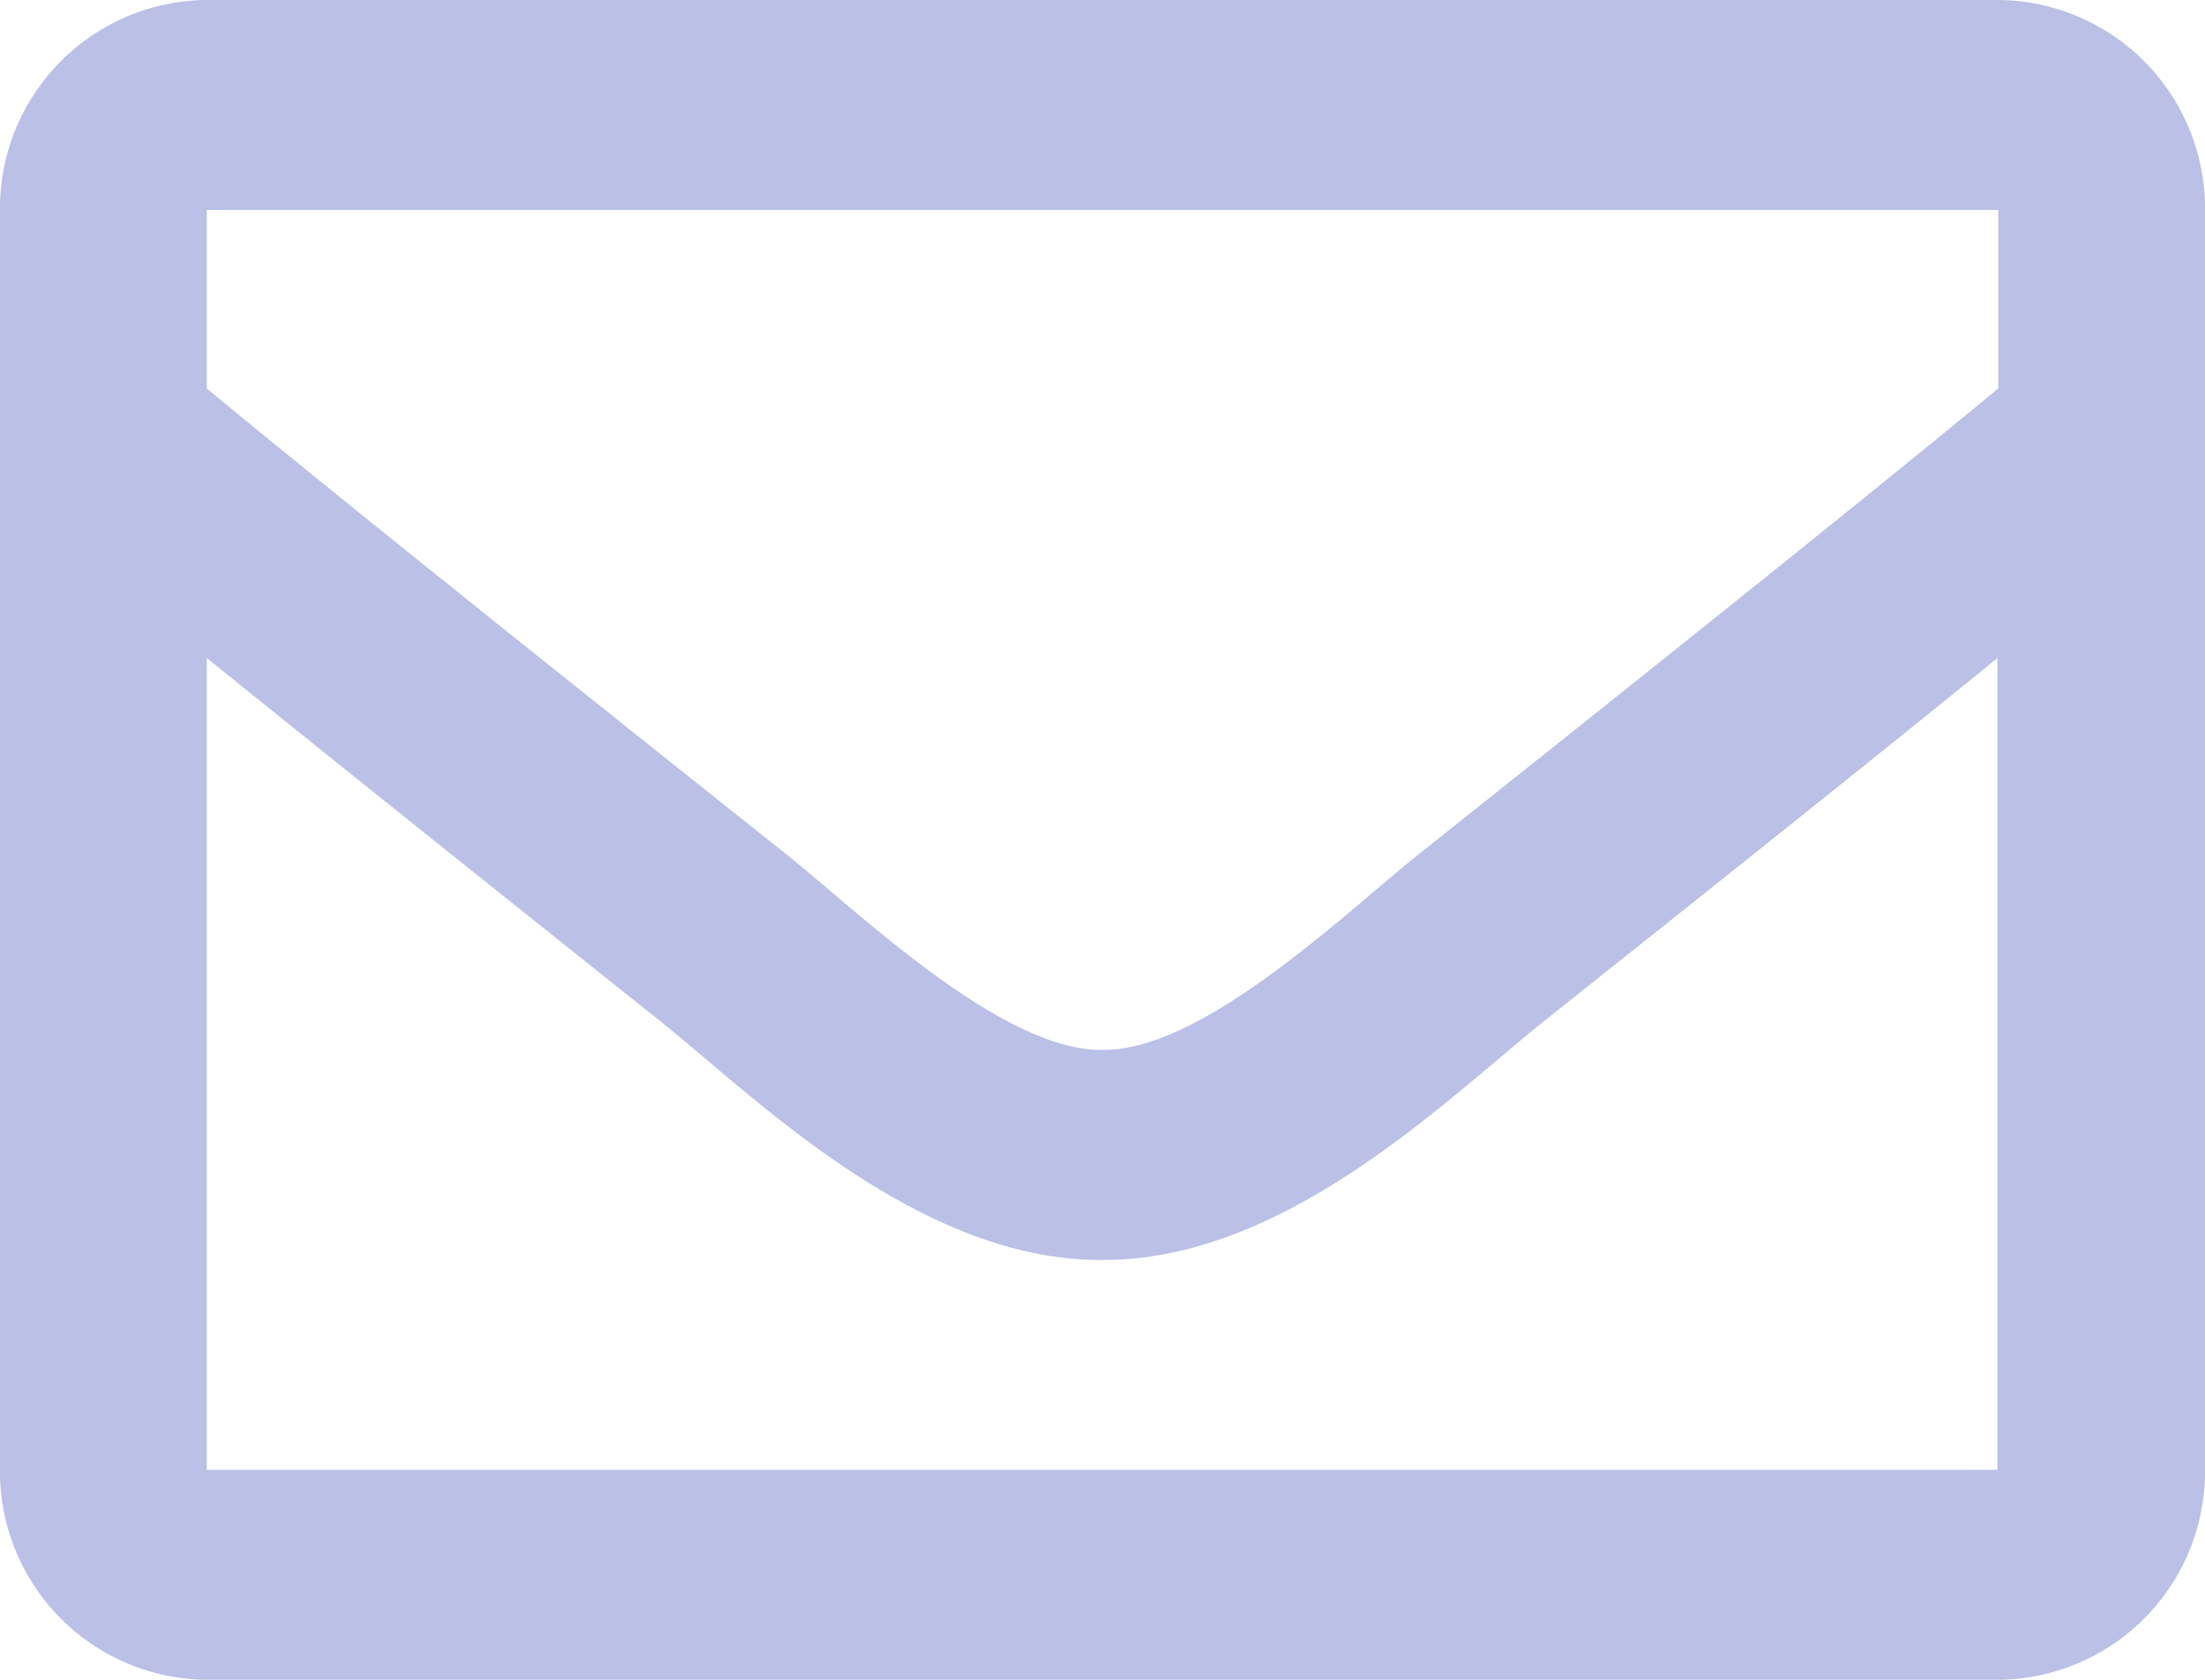 <svg xmlns="http://www.w3.org/2000/svg" width="21" height="16" viewBox="0 0 21 16"><defs><style>.a{fill:#BAC0E6;}</style></defs><path class="a" d="M19.031,64H1.969A1.985,1.985,0,0,0,0,66V78a1.985,1.985,0,0,0,1.969,2H19.031A1.985,1.985,0,0,0,21,78V66A1.985,1.985,0,0,0,19.031,64Zm0,2v1.7c-.92.761-2.386,1.944-5.52,4.437-.691.552-2.059,1.878-3.011,1.863-.952.016-2.321-1.311-3.011-1.863-3.134-2.493-4.6-3.676-5.52-4.437V66ZM1.969,78V70.267c.94.76,2.273,1.828,4.3,3.444.9.717,2.466,2.3,4.227,2.29,1.752.01,3.3-1.55,4.227-2.289,2.031-1.616,3.365-2.683,4.3-3.444V78Z" transform="translate(0 -64)"/></svg>